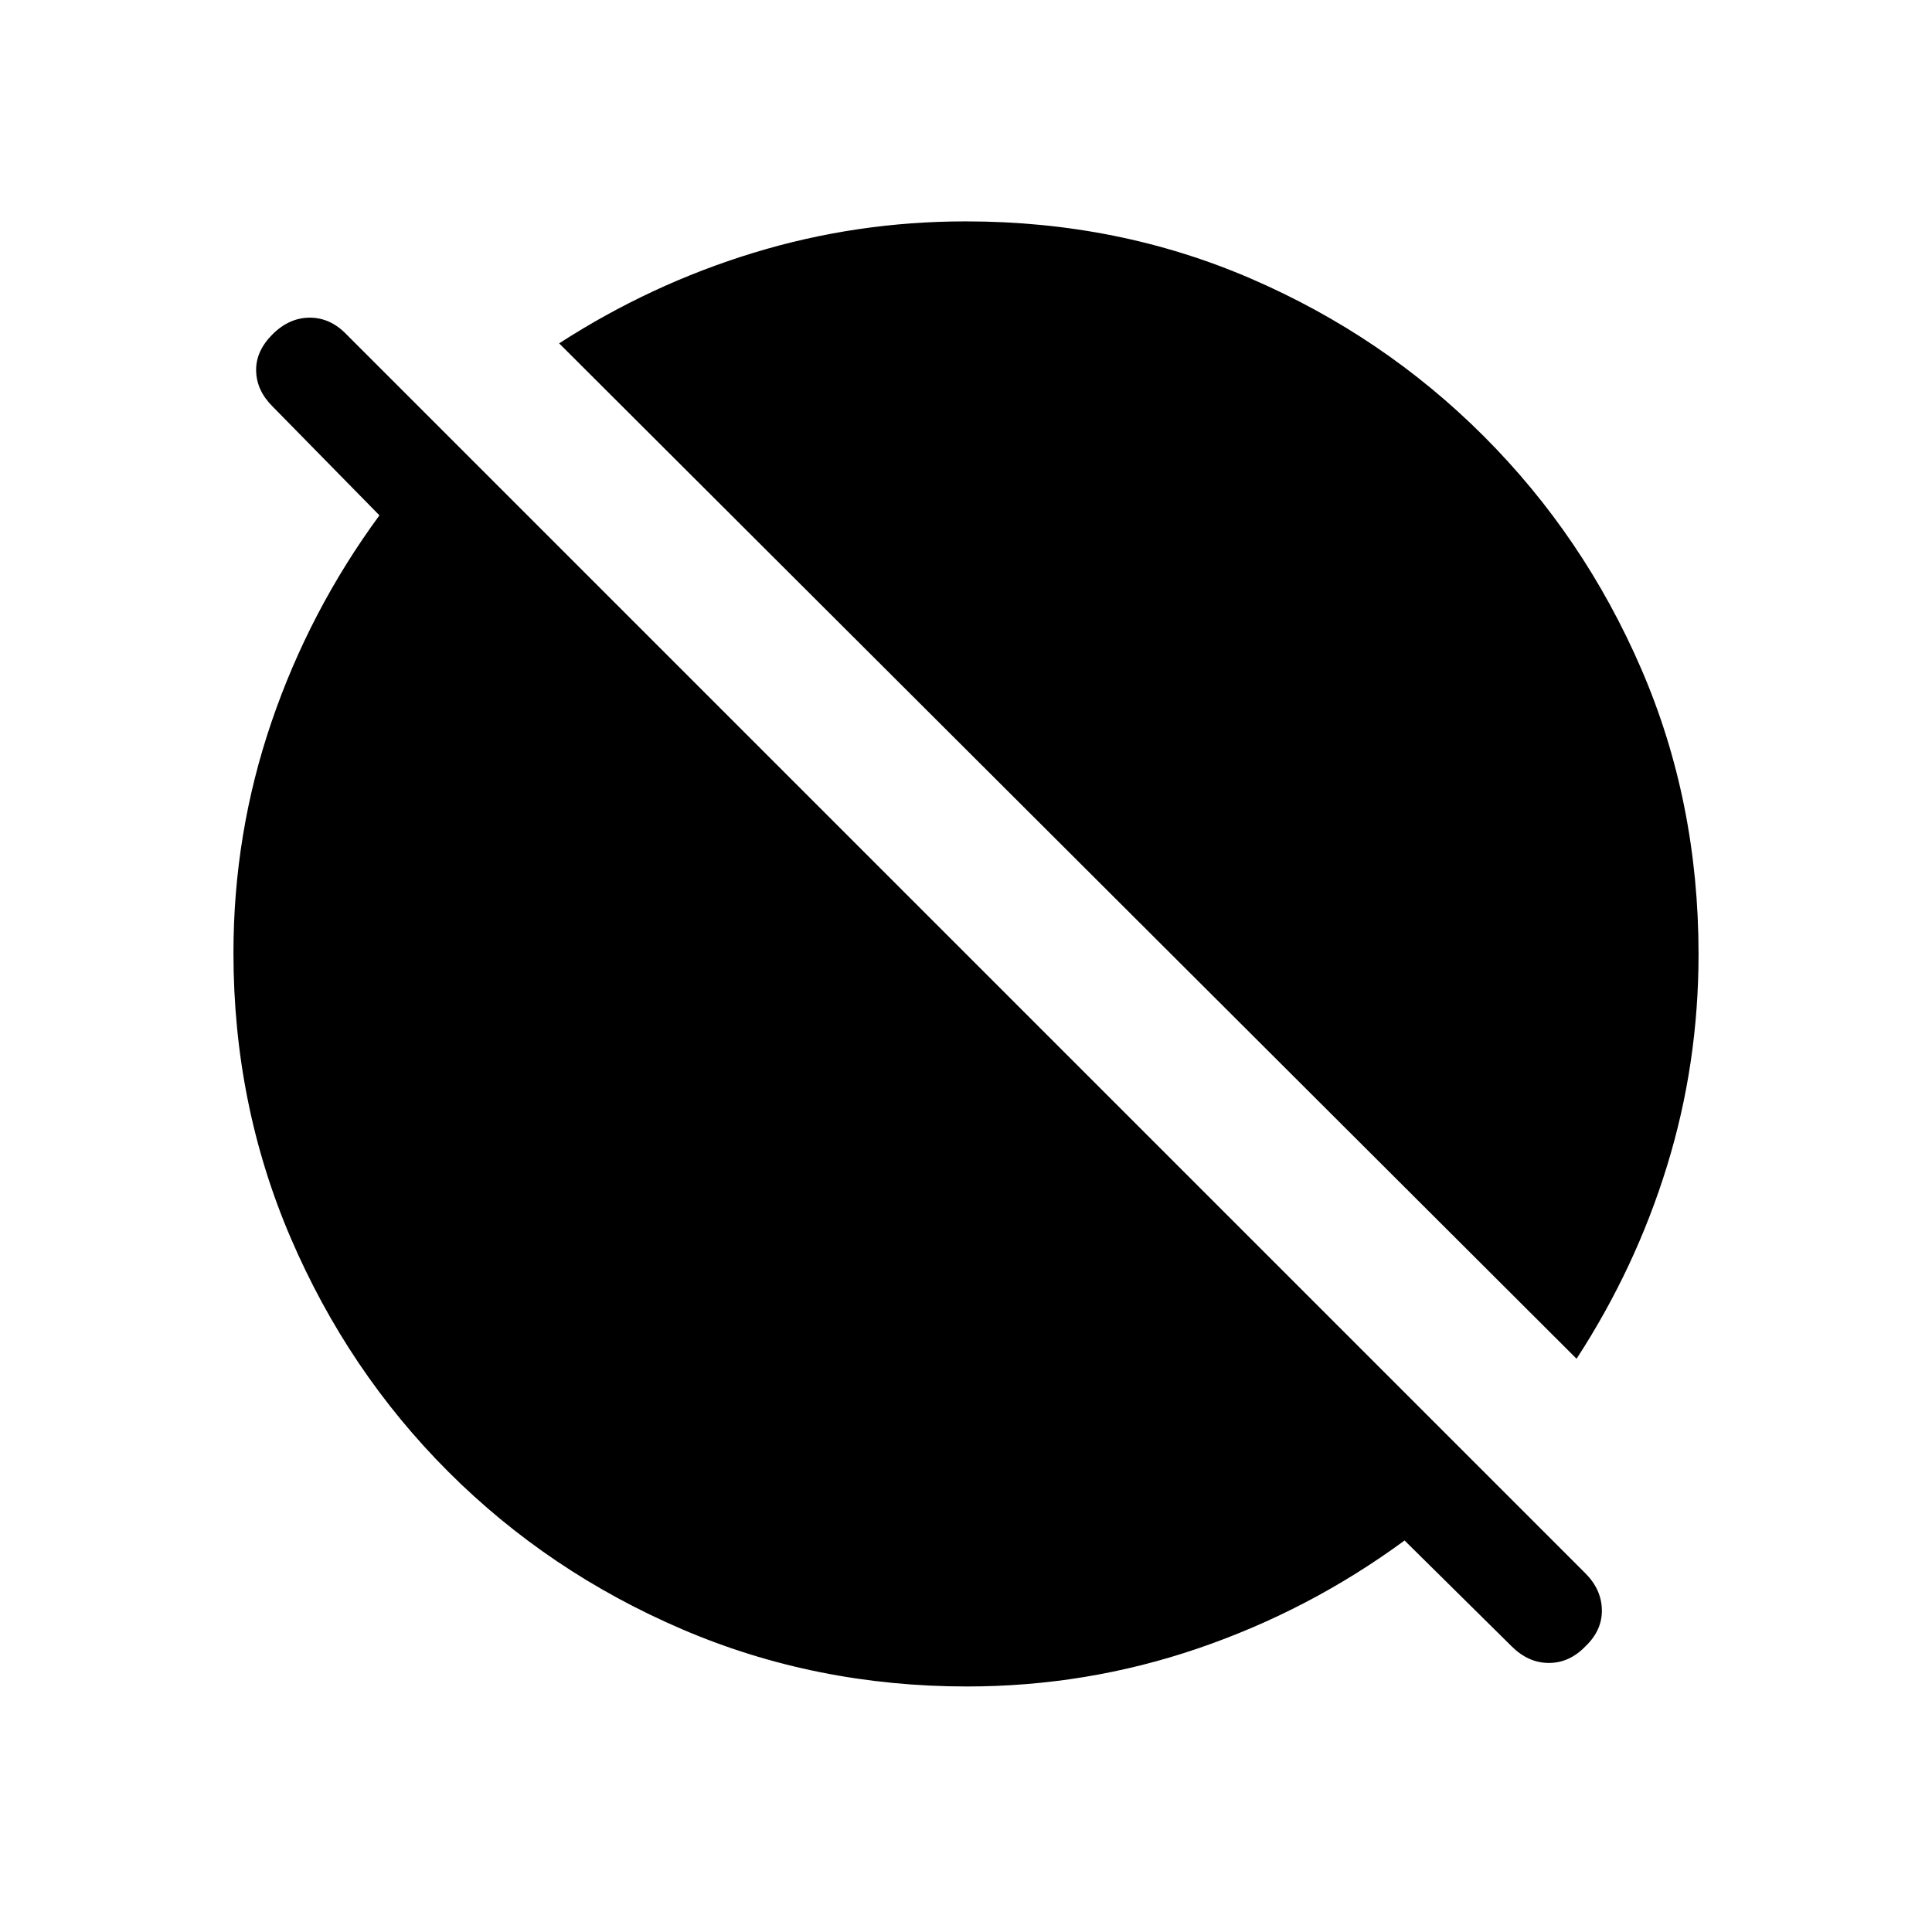 <svg xmlns="http://www.w3.org/2000/svg" height="20" viewBox="0 -960 960 960" width="20"><path d="m751.078-142.001-53.155-52.539q-47.233 34.692-102.617 53.615-55.383 18.924-114.815 18.924-75.322 0-141.637-28.462-66.315-28.461-116.122-78.269-49.808-49.807-78.269-116.122-28.462-66.315-28.462-141.637 0-59.432 18.924-114.815 18.923-55.384 53.615-102.617l-53.154-54.155q-7.923-7.922-8.115-17.691-.192-9.769 8.115-18.077 8.308-8.307 18.551-8.307 10.243 0 18.217 8.307l615.611 615.611q8.004 8.004 8.196 18.147.192 10.143-8.115 18.087-7.974 8.307-18.218 8.307-10.243 0-18.55-8.307Zm32.306-142.846L277.847-789.384q45.311-29.307 96.463-44.961 51.152-15.654 105.592-15.654 75.867 0 141.713 28.462 65.846 28.461 115.653 78.269 49.808 49.807 78.269 115.653 28.462 65.846 28.462 141.713 0 54.44-15.654 105.245-15.654 50.806-44.961 95.81Z"/></svg>